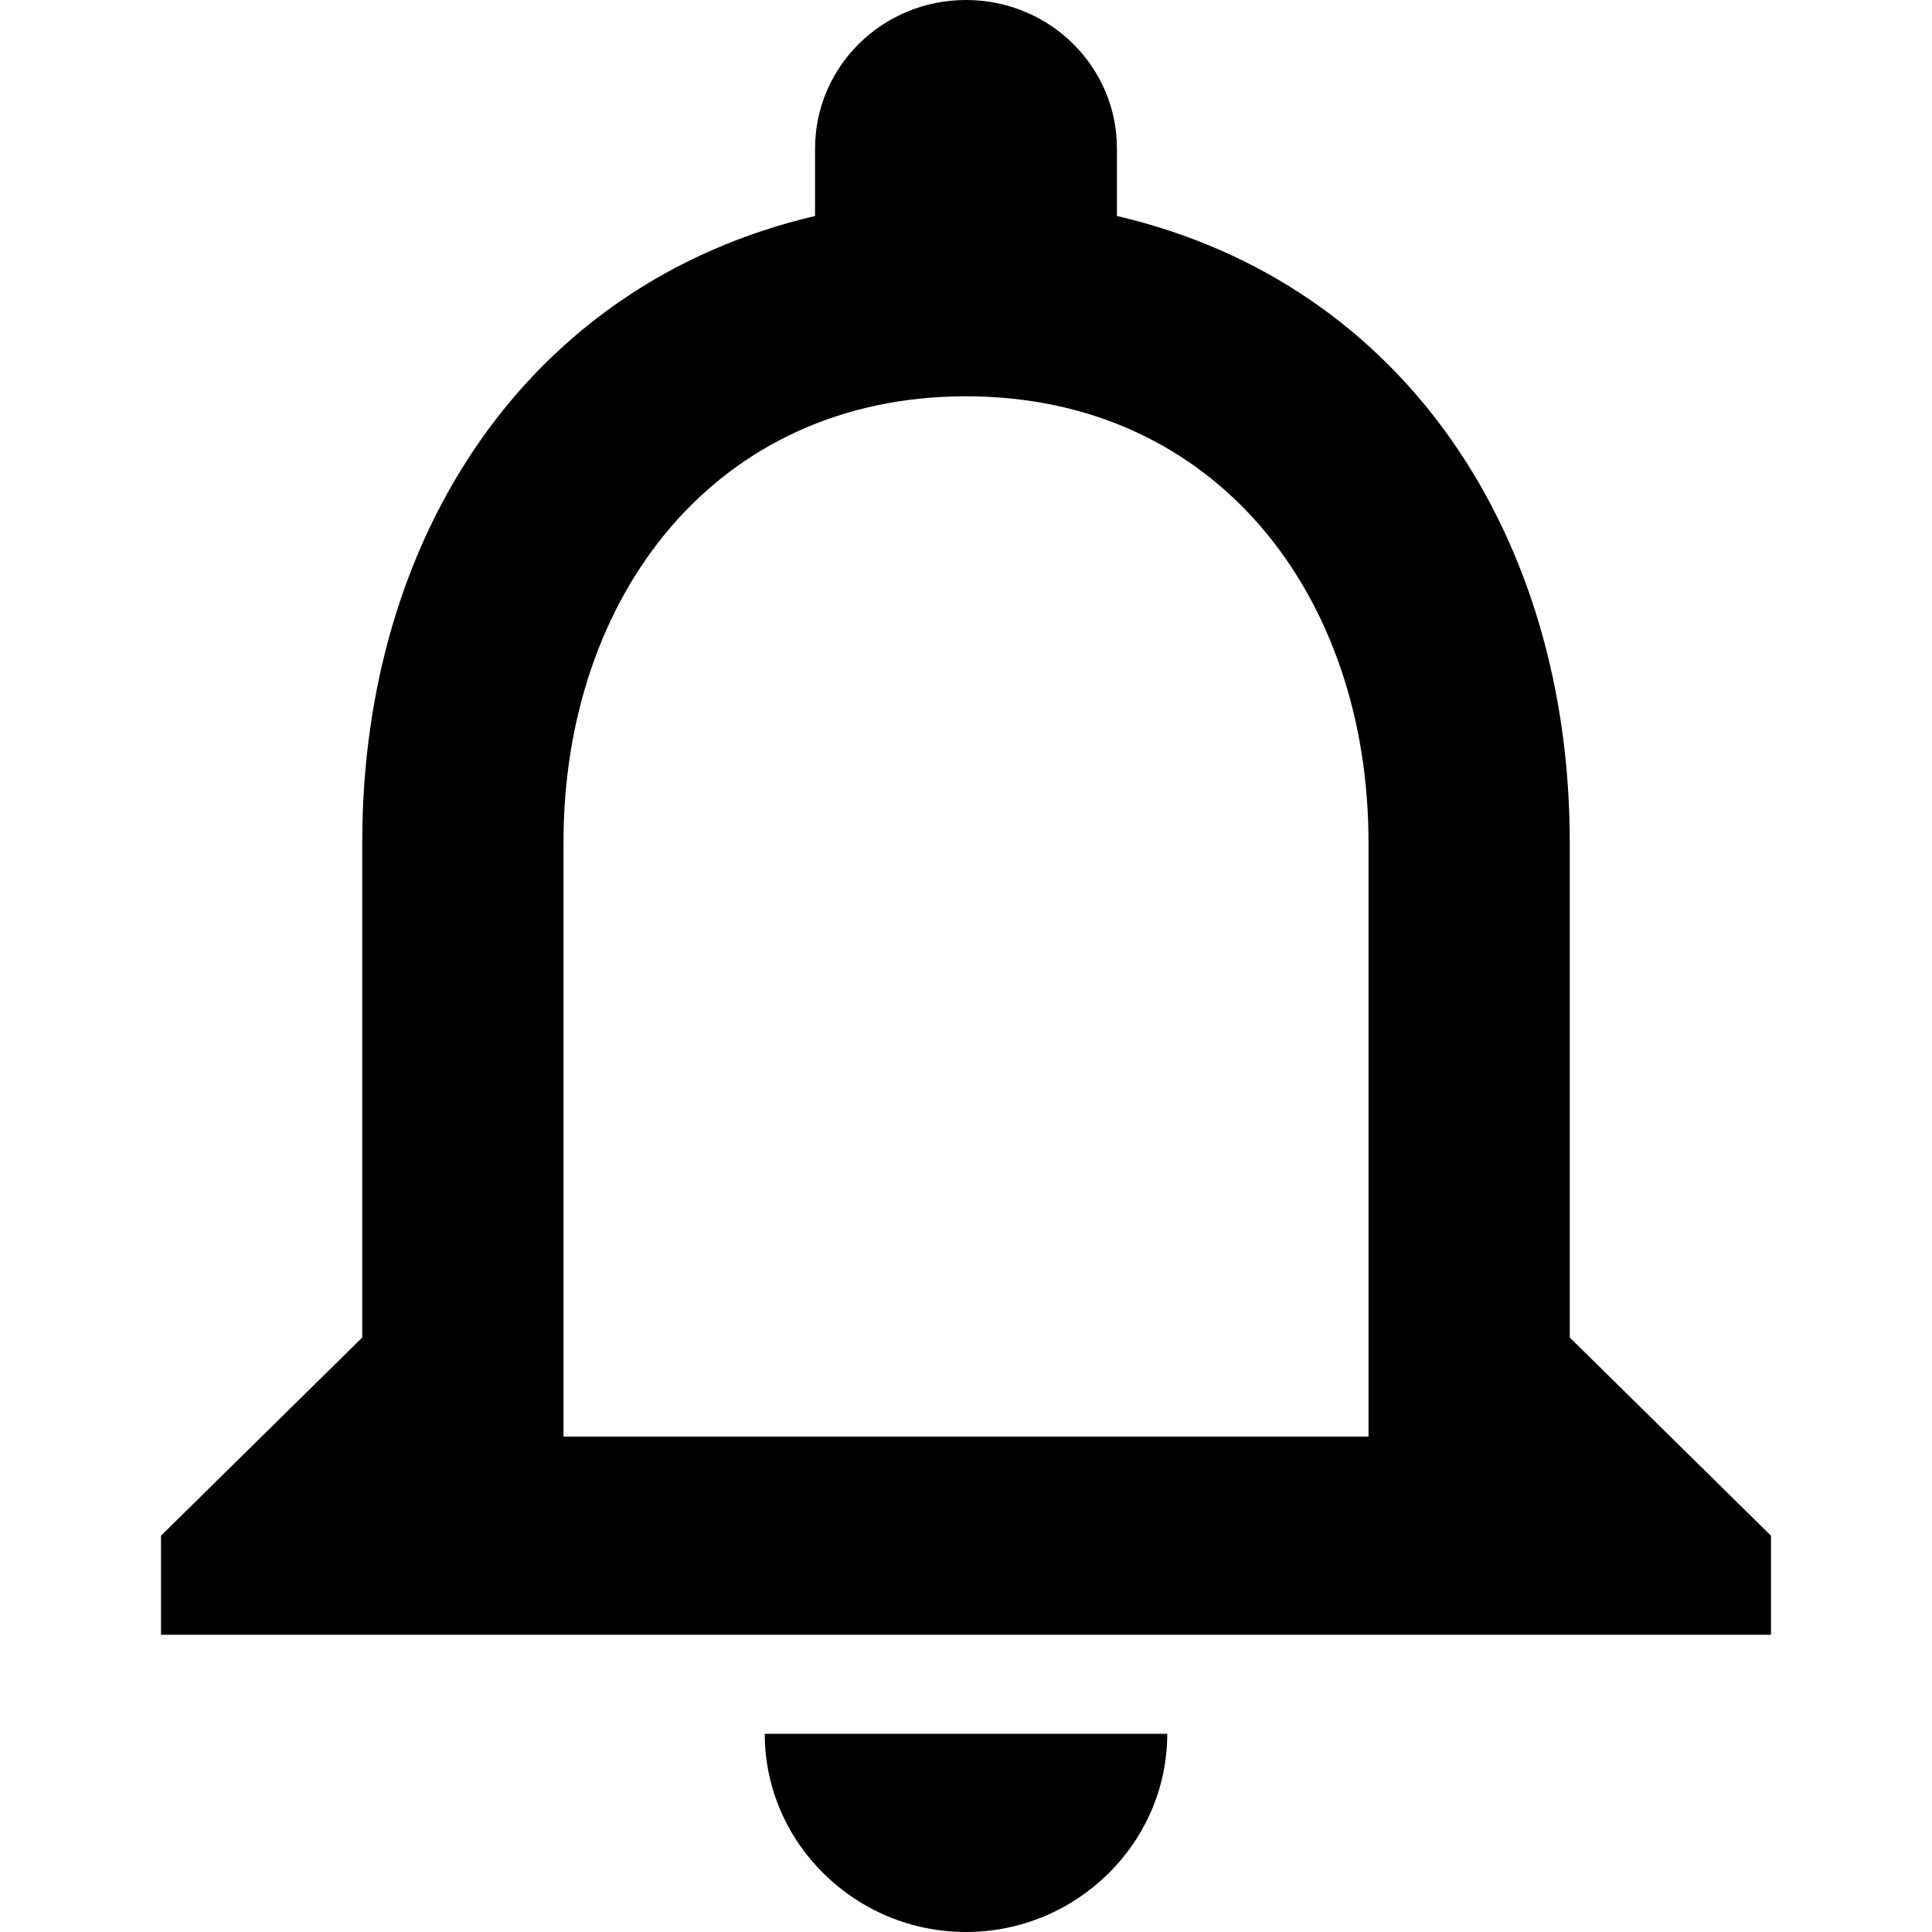 <svg width="22" height="22" viewBox="0 0 20 24" fill="none" xmlns="http://www.w3.org/2000/svg">
<path d="M10 24C11.375 24 12.5 22.892 12.5 21.538H7.5C7.5 22.892 8.625 24 10 24ZM17.5 16.615V10.461C17.5 6.683 15.463 3.52 11.875 2.683V1.846C11.875 0.825 11.037 0 10 0C8.963 0 8.125 0.825 8.125 1.846V2.683C4.55 3.52 2.5 6.671 2.5 10.461V16.615L0 19.077V20.308H20V19.077L17.5 16.615ZM15 17.846H5V10.461C5 7.409 6.888 4.923 10 4.923C13.113 4.923 15 7.409 15 10.461V17.846Z" fill="#000"/>
</svg>
